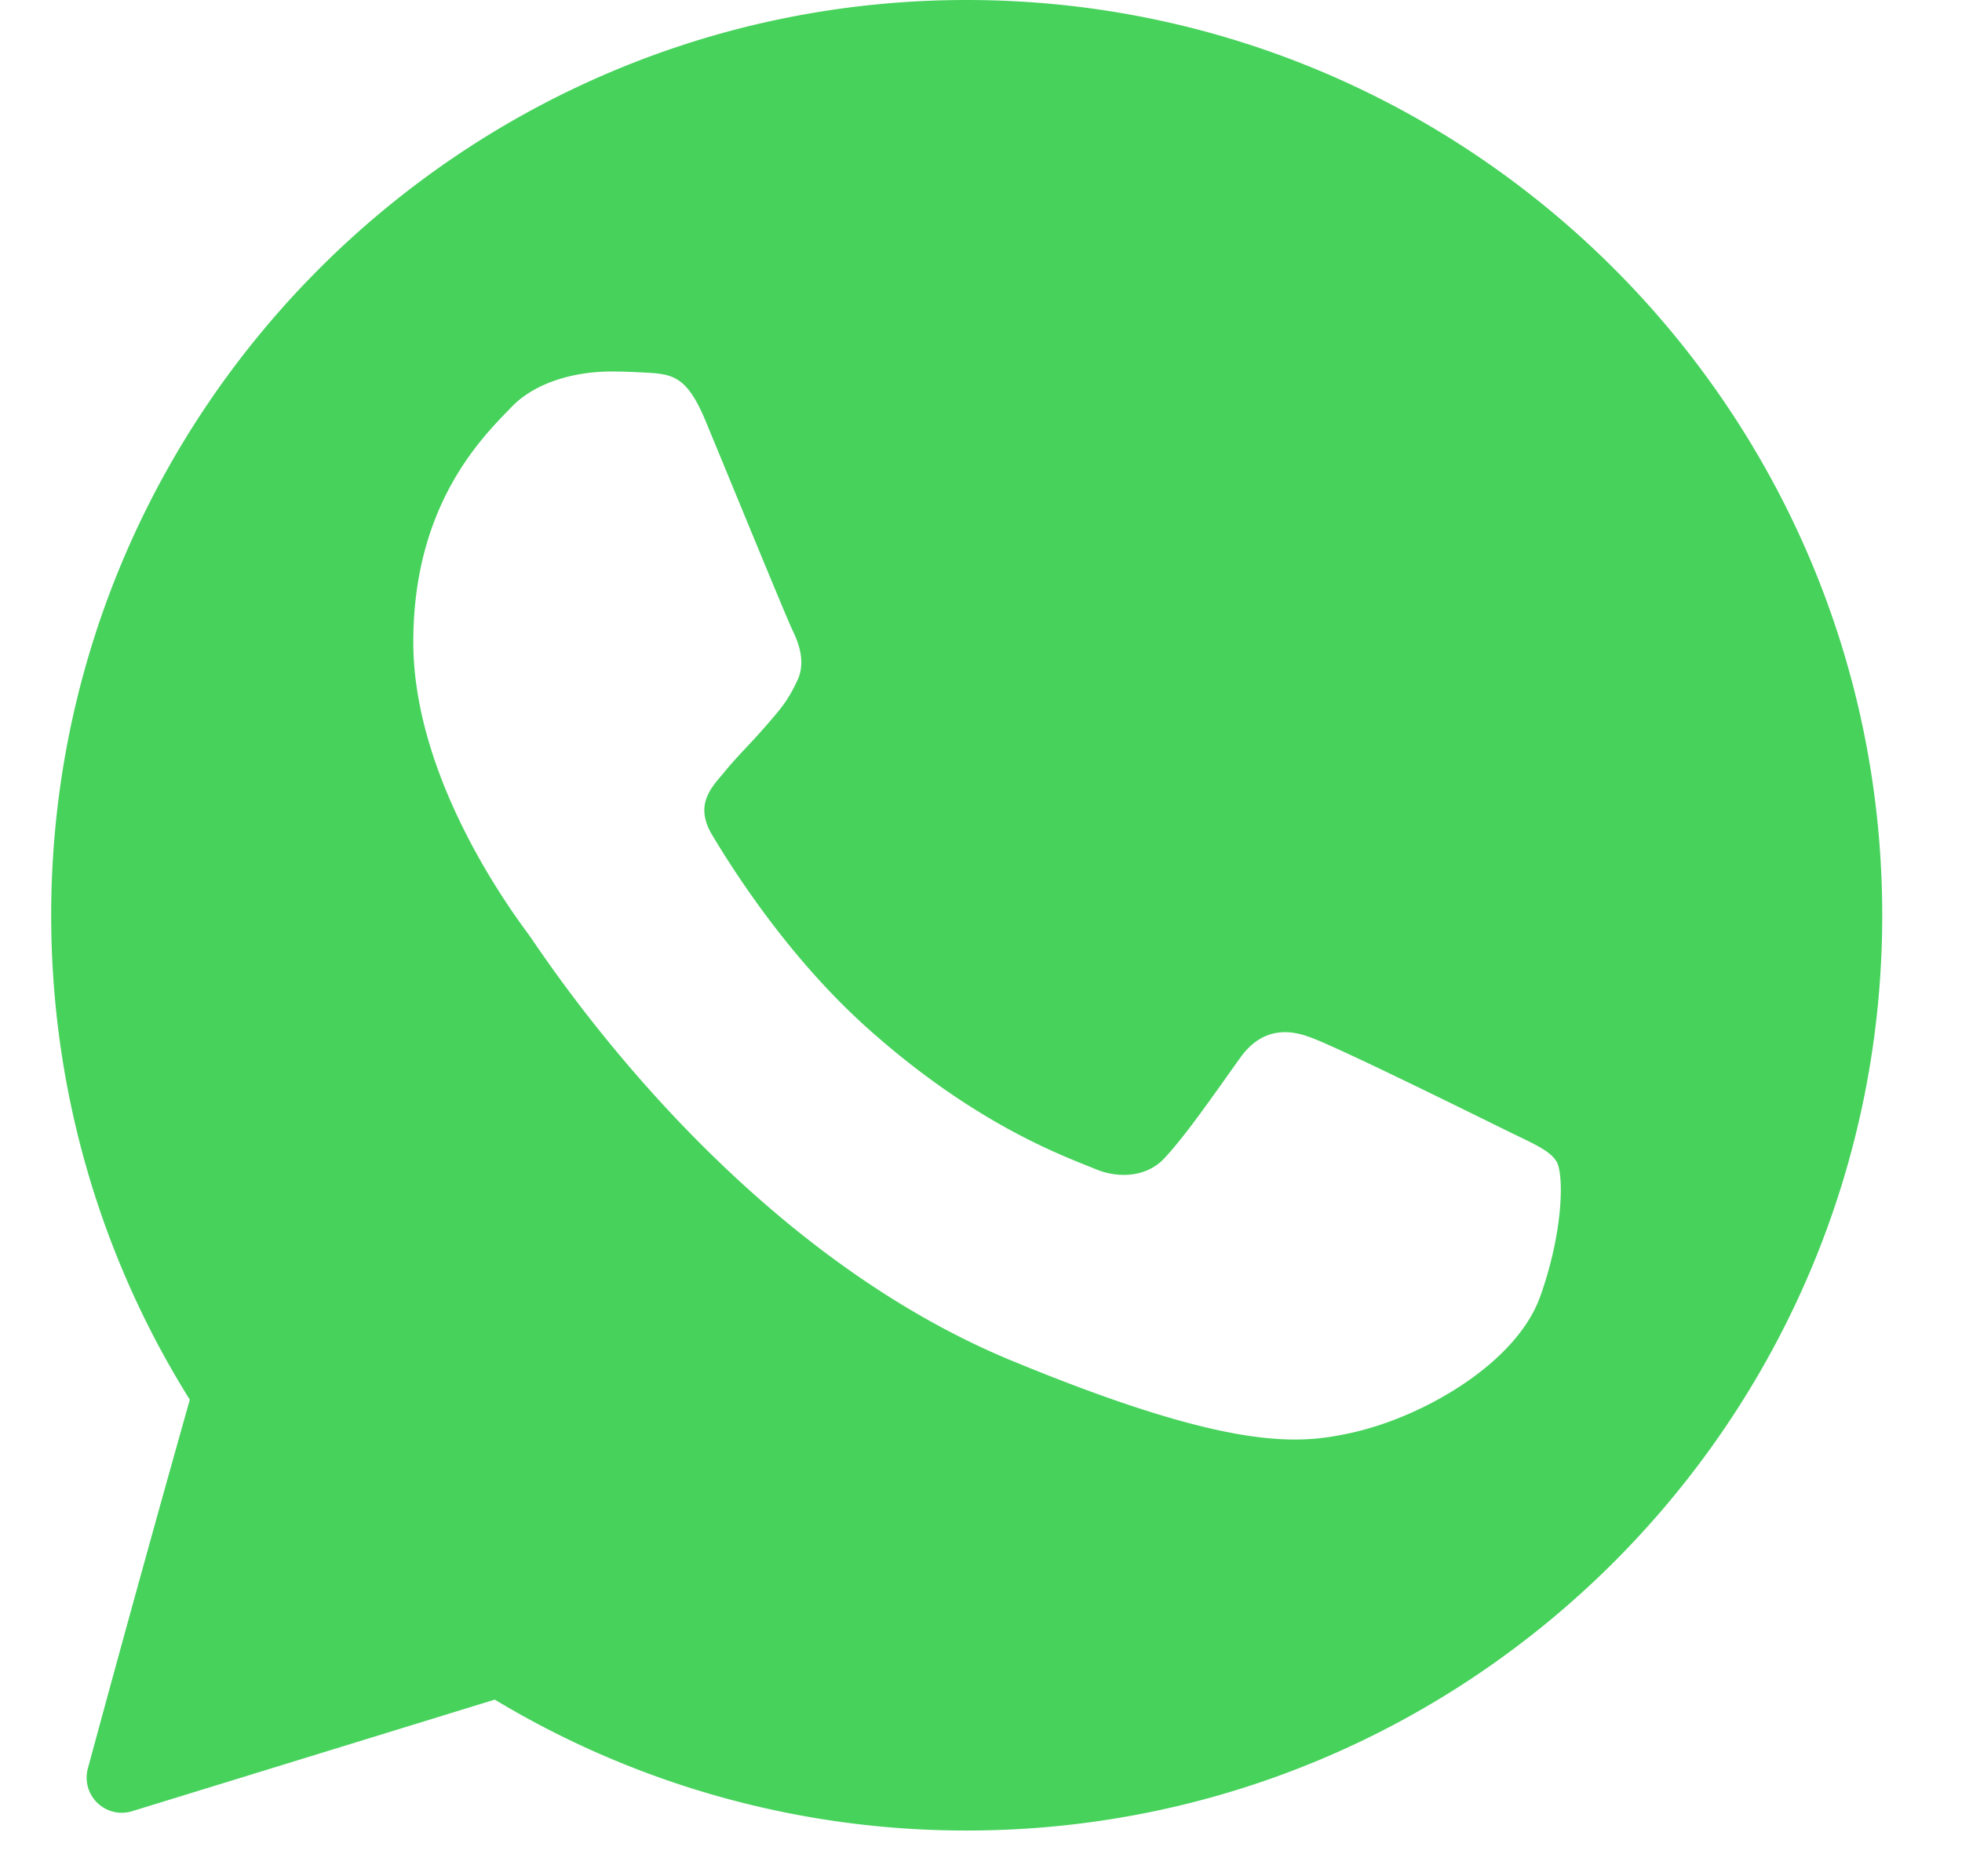 <svg width="23" height="22" fill="none" xmlns="http://www.w3.org/2000/svg"><path d="M11.332 0C5.413 0 .6 4.814.6 10.732c0 2.018.561 3.979 1.625 5.68a440.593 440.593 0 00-1.195 4.324.412.412 0 00.517.502L5.8 19.929a10.703 10.703 0 005.533 1.535c5.918 0 10.732-4.814 10.732-10.732C22.064 4.814 17.25 0 11.332 0zm6.724 15.2c-.273.776-1.362 1.416-2.228 1.604-.593.126-1.368.226-3.979-.854-3.338-1.383-5.488-4.772-5.654-4.995-.16-.22-1.35-1.795-1.35-3.427 0-1.632.829-2.422 1.161-2.765.273-.279.728-.407 1.161-.407.142 0 .267.006.38.012.333.016.502.035.722.562.273.659.941 2.29 1.02 2.457.081.166.163.395.047.615-.107.226-.201.33-.367.52-.167.195-.327.343-.493.55-.154.179-.326.373-.135.706.195.326.86 1.415 1.842 2.29 1.268 1.13 2.297 1.491 2.664 1.642.273.113.6.088.8-.126.255-.273.568-.728.888-1.176.226-.32.515-.361.816-.248.308.106 1.93.91 2.263 1.073.332.166.552.248.634.389.084.144.084.803-.192 1.579z" fill="#47D25C"/></svg>